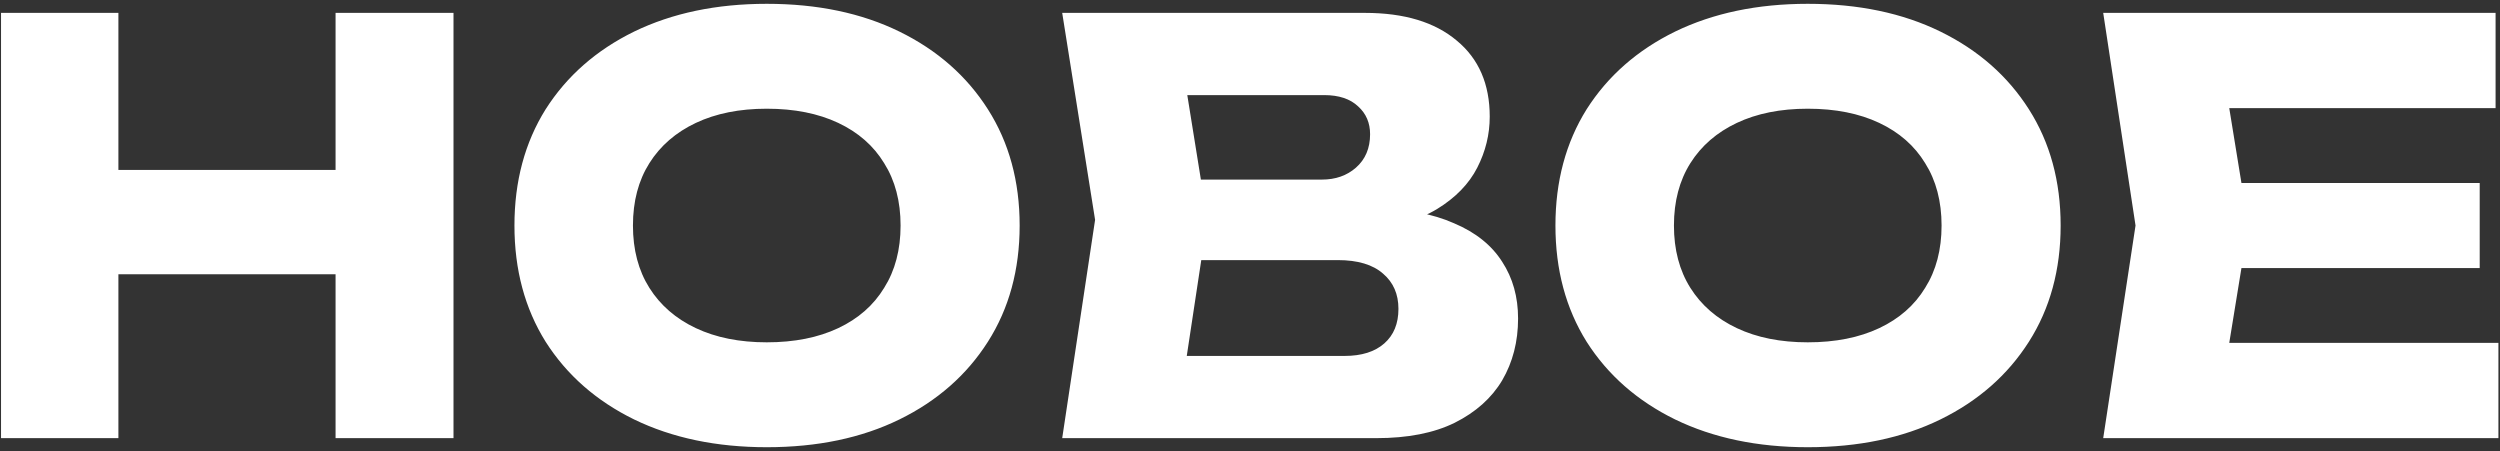 <svg width="194" height="35" viewBox="0 0 194 35" fill="none" xmlns="http://www.w3.org/2000/svg">
<rect x="0" y="0" width="194" height="35" fill="#333333" stroke="none"/>
<path d="M0.08 1H9.188V34H0.08V1ZM26.04 1H35.192V34H26.04V1ZM5.184 13.188H29.824V21.284H5.184V13.188ZM59.501 34.704C55.6 34.704 52.168 33.985 49.205 32.548C46.272 31.111 43.984 29.101 42.341 26.52C40.728 23.939 39.921 20.932 39.921 17.5C39.921 14.068 40.728 11.061 42.341 8.48C43.984 5.899 46.272 3.889 49.205 2.452C52.168 1.015 55.6 0.296 59.501 0.296C63.432 0.296 66.864 1.015 69.797 2.452C72.73 3.889 75.018 5.899 76.661 8.48C78.304 11.061 79.125 14.068 79.125 17.5C79.125 20.932 78.304 23.939 76.661 26.52C75.018 29.101 72.73 31.111 69.797 32.548C66.864 33.985 63.432 34.704 59.501 34.704ZM59.501 26.564C61.642 26.564 63.49 26.197 65.045 25.464C66.6 24.731 67.788 23.689 68.609 22.34C69.46 20.991 69.885 19.377 69.885 17.5C69.885 15.623 69.46 14.009 68.609 12.66C67.788 11.311 66.6 10.269 65.045 9.536C63.49 8.803 61.642 8.436 59.501 8.436C57.389 8.436 55.556 8.803 54.001 9.536C52.446 10.269 51.244 11.311 50.393 12.66C49.542 14.009 49.117 15.623 49.117 17.5C49.117 19.377 49.542 20.991 50.393 22.34C51.244 23.689 52.446 24.731 54.001 25.464C55.556 26.197 57.389 26.564 59.501 26.564ZM105.791 17.852L106.539 16.136C109.091 16.195 111.189 16.591 112.831 17.324C114.503 18.028 115.75 19.025 116.571 20.316C117.393 21.577 117.803 23.044 117.803 24.716C117.803 26.505 117.393 28.104 116.571 29.512C115.75 30.891 114.518 31.991 112.875 32.812C111.262 33.604 109.238 34 106.803 34H82.427L84.979 17.06L82.427 1H105.923C108.974 1 111.35 1.719 113.051 3.156C114.753 4.564 115.603 6.529 115.603 9.052C115.603 10.431 115.281 11.751 114.635 13.012C113.99 14.273 112.949 15.344 111.511 16.224C110.103 17.075 108.197 17.617 105.791 17.852ZM91.447 31.888L87.927 27.62H104.339C105.659 27.62 106.686 27.297 107.419 26.652C108.153 26.007 108.519 25.112 108.519 23.968C108.519 22.824 108.123 21.915 107.331 21.24C106.539 20.536 105.366 20.184 103.811 20.184H90.259V13.936H102.579C103.635 13.936 104.515 13.628 105.219 13.012C105.953 12.367 106.319 11.501 106.319 10.416C106.319 9.536 106.011 8.817 105.395 8.26C104.779 7.673 103.899 7.38 102.755 7.38H87.971L91.447 3.112L93.691 17.06L91.447 31.888ZM140.282 34.704C136.381 34.704 132.949 33.985 129.986 32.548C127.053 31.111 124.765 29.101 123.122 26.52C121.509 23.939 120.702 20.932 120.702 17.5C120.702 14.068 121.509 11.061 123.122 8.48C124.765 5.899 127.053 3.889 129.986 2.452C132.949 1.015 136.381 0.296 140.282 0.296C144.213 0.296 147.645 1.015 150.578 2.452C153.512 3.889 155.8 5.899 157.442 8.48C159.085 11.061 159.906 14.068 159.906 17.5C159.906 20.932 159.085 23.939 157.442 26.52C155.8 29.101 153.512 31.111 150.578 32.548C147.645 33.985 144.213 34.704 140.282 34.704ZM140.282 26.564C142.424 26.564 144.272 26.197 145.826 25.464C147.381 24.731 148.569 23.689 149.39 22.34C150.241 20.991 150.666 19.377 150.666 17.5C150.666 15.623 150.241 14.009 149.39 12.66C148.569 11.311 147.381 10.269 145.826 9.536C144.272 8.803 142.424 8.436 140.282 8.436C138.17 8.436 136.337 8.803 134.782 9.536C133.228 10.269 132.025 11.311 131.174 12.66C130.324 14.009 129.898 15.623 129.898 17.5C129.898 19.377 130.324 20.991 131.174 22.34C132.025 23.689 133.228 24.731 134.782 25.464C136.337 26.197 138.17 26.564 140.282 26.564ZM192.425 14.2V20.8H168.269V14.2H192.425ZM174.473 17.5L172.317 30.744L168.621 26.608H193.877V34H163.209L165.717 17.5L163.209 1H193.657V8.392H168.621L172.317 4.256L174.473 17.5Z" fill="white"/>
</svg>
